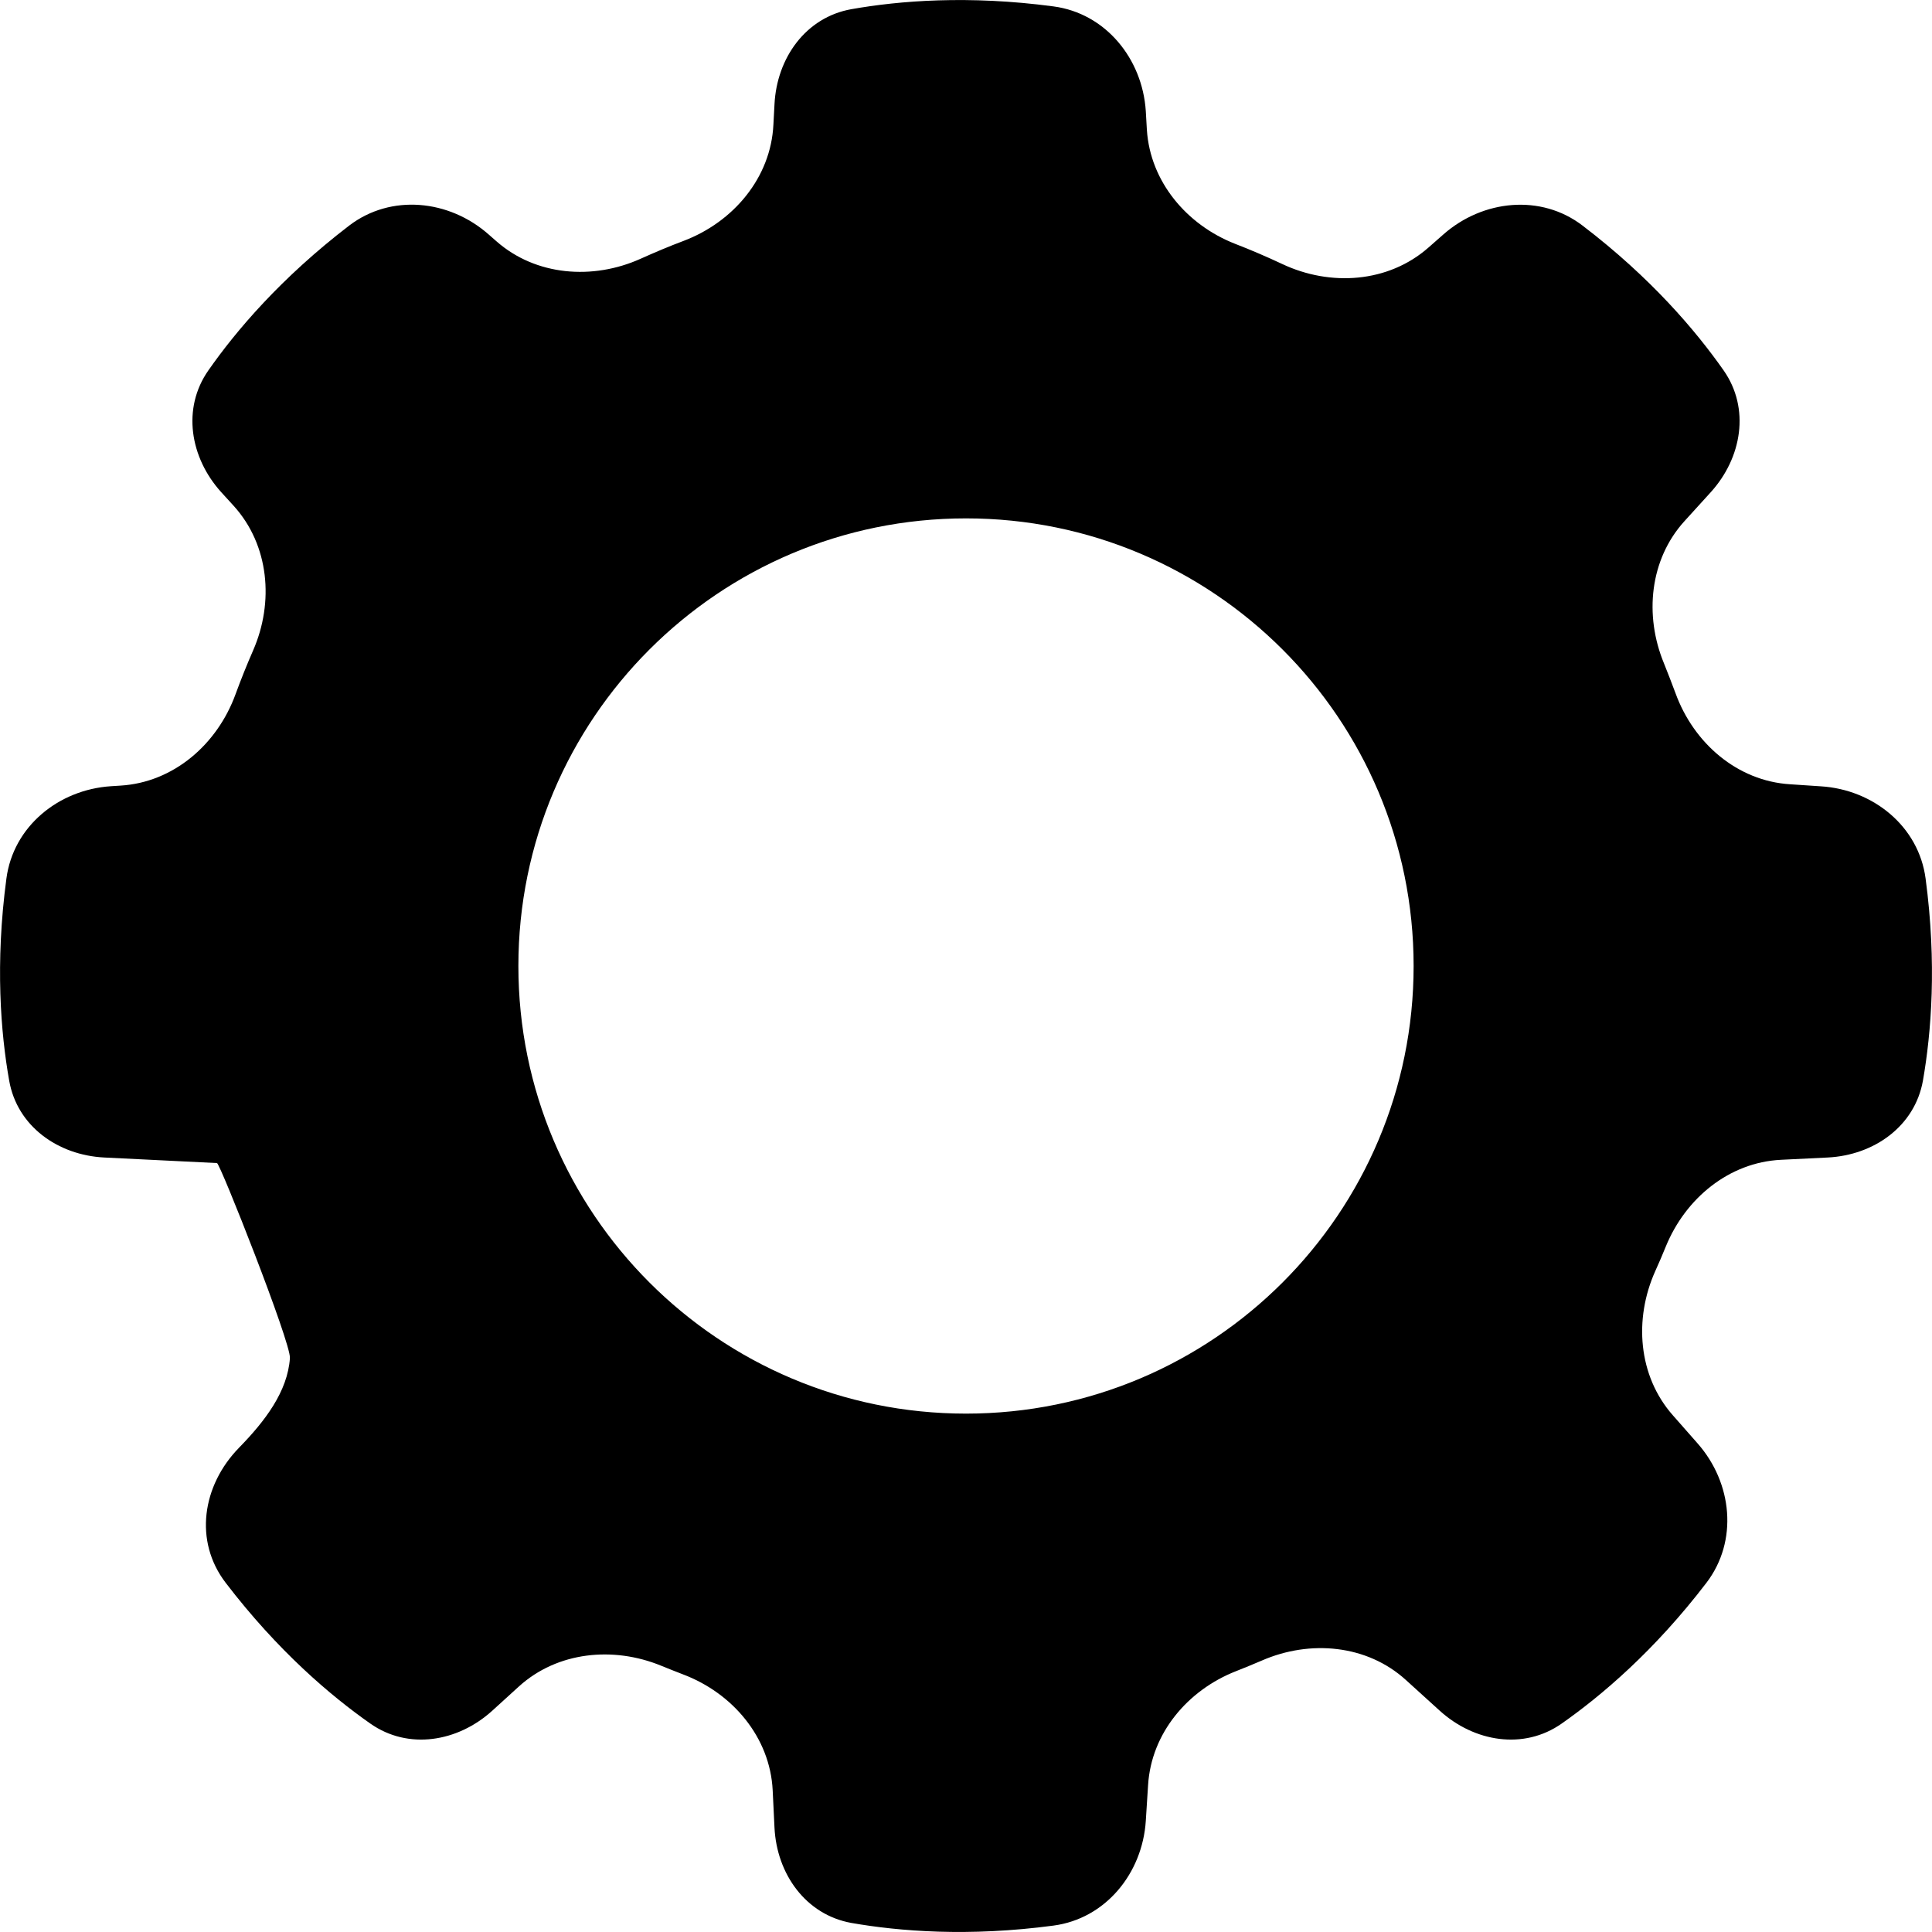 <svg xmlns="http://www.w3.org/2000/svg" width="16" height="16" viewBox="0 0 16 16" fill="none">
  <path d="M15.08 6.512C15.514 6.539 15.89 6.844 15.947 7.276C16.041 7.981 15.994 8.554 15.925 8.949C15.858 9.327 15.52 9.567 15.136 9.586L14.749 9.605C14.319 9.626 13.959 9.924 13.796 10.322C13.768 10.391 13.739 10.459 13.708 10.527C13.53 10.924 13.566 11.395 13.854 11.721L14.059 11.954C14.347 12.281 14.396 12.762 14.132 13.108C13.7 13.673 13.261 14.044 12.933 14.274C12.618 14.495 12.209 14.426 11.924 14.168L11.643 13.913C11.321 13.62 10.849 13.578 10.45 13.752C10.379 13.782 10.308 13.812 10.236 13.84C9.836 13.997 9.535 14.353 9.508 14.782L9.489 15.08C9.461 15.514 9.156 15.89 8.724 15.947C8.019 16.041 7.446 15.994 7.051 15.925C6.673 15.857 6.433 15.52 6.414 15.136L6.399 14.826C6.377 14.387 6.067 14.021 5.655 13.866C5.595 13.843 5.535 13.819 5.476 13.795C5.079 13.632 4.616 13.678 4.298 13.966L4.076 14.168C3.791 14.426 3.382 14.495 3.067 14.274C2.739 14.044 2.301 13.673 1.869 13.108C1.604 12.762 1.675 12.302 1.979 11.99C2.195 11.769 2.382 11.524 2.401 11.247C2.41 11.121 1.822 9.633 1.797 9.632L0.864 9.586C0.48 9.567 0.142 9.327 0.076 8.949C0.006 8.554 -0.041 7.981 0.053 7.276C0.11 6.844 0.485 6.539 0.92 6.511L0.999 6.506C1.438 6.479 1.799 6.164 1.95 5.751C1.995 5.628 2.044 5.506 2.096 5.387C2.271 4.987 2.229 4.514 1.936 4.19L1.832 4.076C1.574 3.791 1.505 3.382 1.726 3.067C1.955 2.739 2.327 2.301 2.892 1.868C3.238 1.604 3.719 1.653 4.046 1.941L4.111 1.998C4.437 2.285 4.909 2.321 5.305 2.143C5.423 2.09 5.541 2.04 5.661 1.995C6.073 1.839 6.384 1.472 6.405 1.032L6.414 0.864C6.433 0.48 6.673 0.143 7.051 0.076C7.446 0.006 8.019 -0.041 8.724 0.053C9.156 0.11 9.461 0.486 9.489 0.92L9.498 1.076C9.526 1.505 9.828 1.862 10.228 2.019C10.36 2.07 10.49 2.126 10.618 2.186C11.018 2.375 11.498 2.342 11.83 2.05L11.954 1.941C12.28 1.654 12.762 1.604 13.107 1.869C13.673 2.301 14.044 2.739 14.274 3.067C14.495 3.382 14.426 3.791 14.168 4.076L13.95 4.316C13.662 4.633 13.616 5.096 13.78 5.493C13.813 5.575 13.845 5.658 13.876 5.741C14.026 6.154 14.387 6.468 14.825 6.495L15.08 6.512ZM8 4.293C5.953 4.293 4.293 5.952 4.293 8C4.293 10.047 5.952 11.707 8 11.707C10.047 11.707 11.707 10.048 11.707 8C11.707 5.952 10.047 4.293 8 4.293Z" fill="currentColor"/>
</svg>
